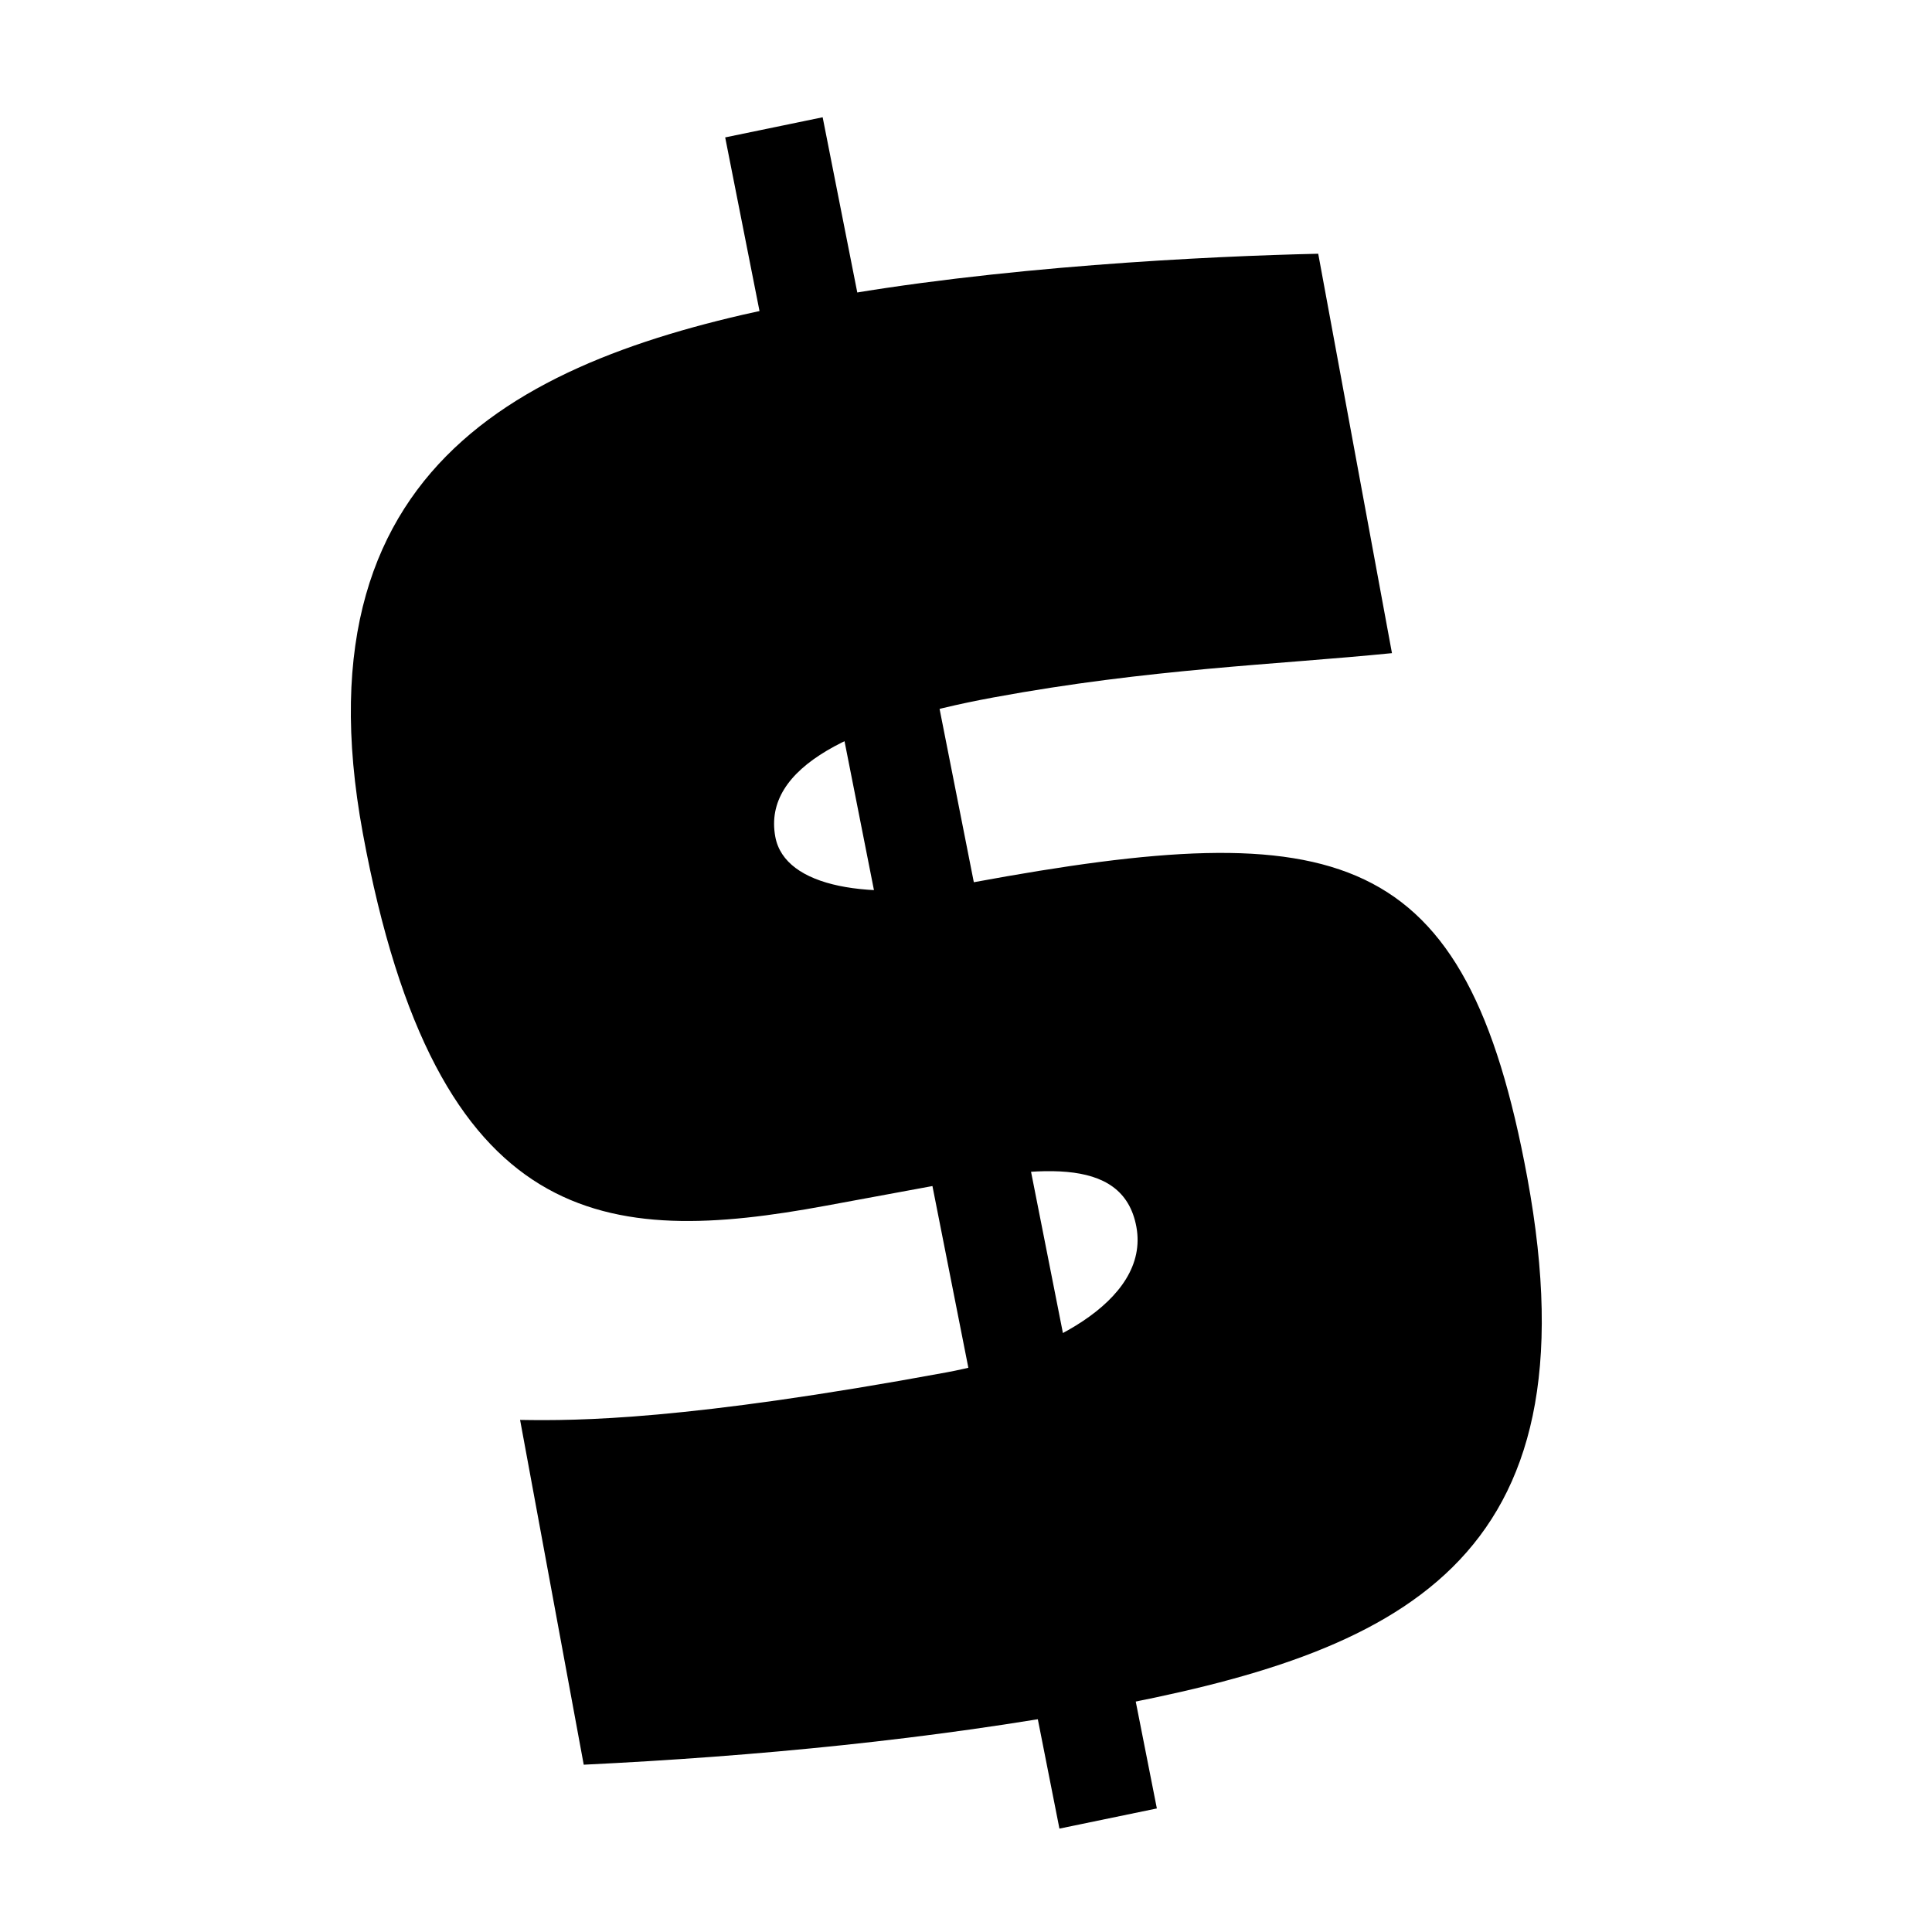 <?xml version="1.0" encoding="utf-8"?>
<!-- Generator: Adobe Illustrator 16.0.4, SVG Export Plug-In . SVG Version: 6.00 Build 0)  -->
<!DOCTYPE svg PUBLIC "-//W3C//DTD SVG 1.1//EN" "http://www.w3.org/Graphics/SVG/1.1/DTD/svg11.dtd">
<svg version="1.1" id="Layer_1" xmlns="http://www.w3.org/2000/svg" xmlns:xlink="http://www.w3.org/1999/xlink" x="0px" y="0px"
	 width="1000px" height="1000px" viewBox="0 0 1000 1000" enable-background="new 0 0 1000 1000" xml:space="preserve">
<g>
	<path d="M269.196,734.941c30.05,0.527,86.284,0.193,220.555-24.573c49.99-9.219,105.621-36.371,98.439-75.363
		c-7.049-38.046-53.613-30.698-105.357-21.146l-55.287,10.203c-113.233,20.9-201.582,14.014-239.747-192.765
		c-36.685-198.922,95.334-250.519,235.736-276.428c92.146-16.995,202.763-22.286,258.774-23.533l38.171,206.731
		c-59.686,5.99-125.533,8.028-206.277,22.929c-72.845,13.425-119.564,36.036-112.911,72.098
		c4.84,26.346,48.899,33.474,102.447,23.599c189.558-34.935,254.926-19.787,286.792,152.841
		c36.859,199.933-66.194,246.142-221.55,274.827c-86.878,16.011-177.794,24.733-266.842,29.043L269.196,734.941z"/>
	<polygon points="425.806,60.697 375.355,71.119 548.36,946.482 598.791,936.05 	"/>
</g>
</svg>
